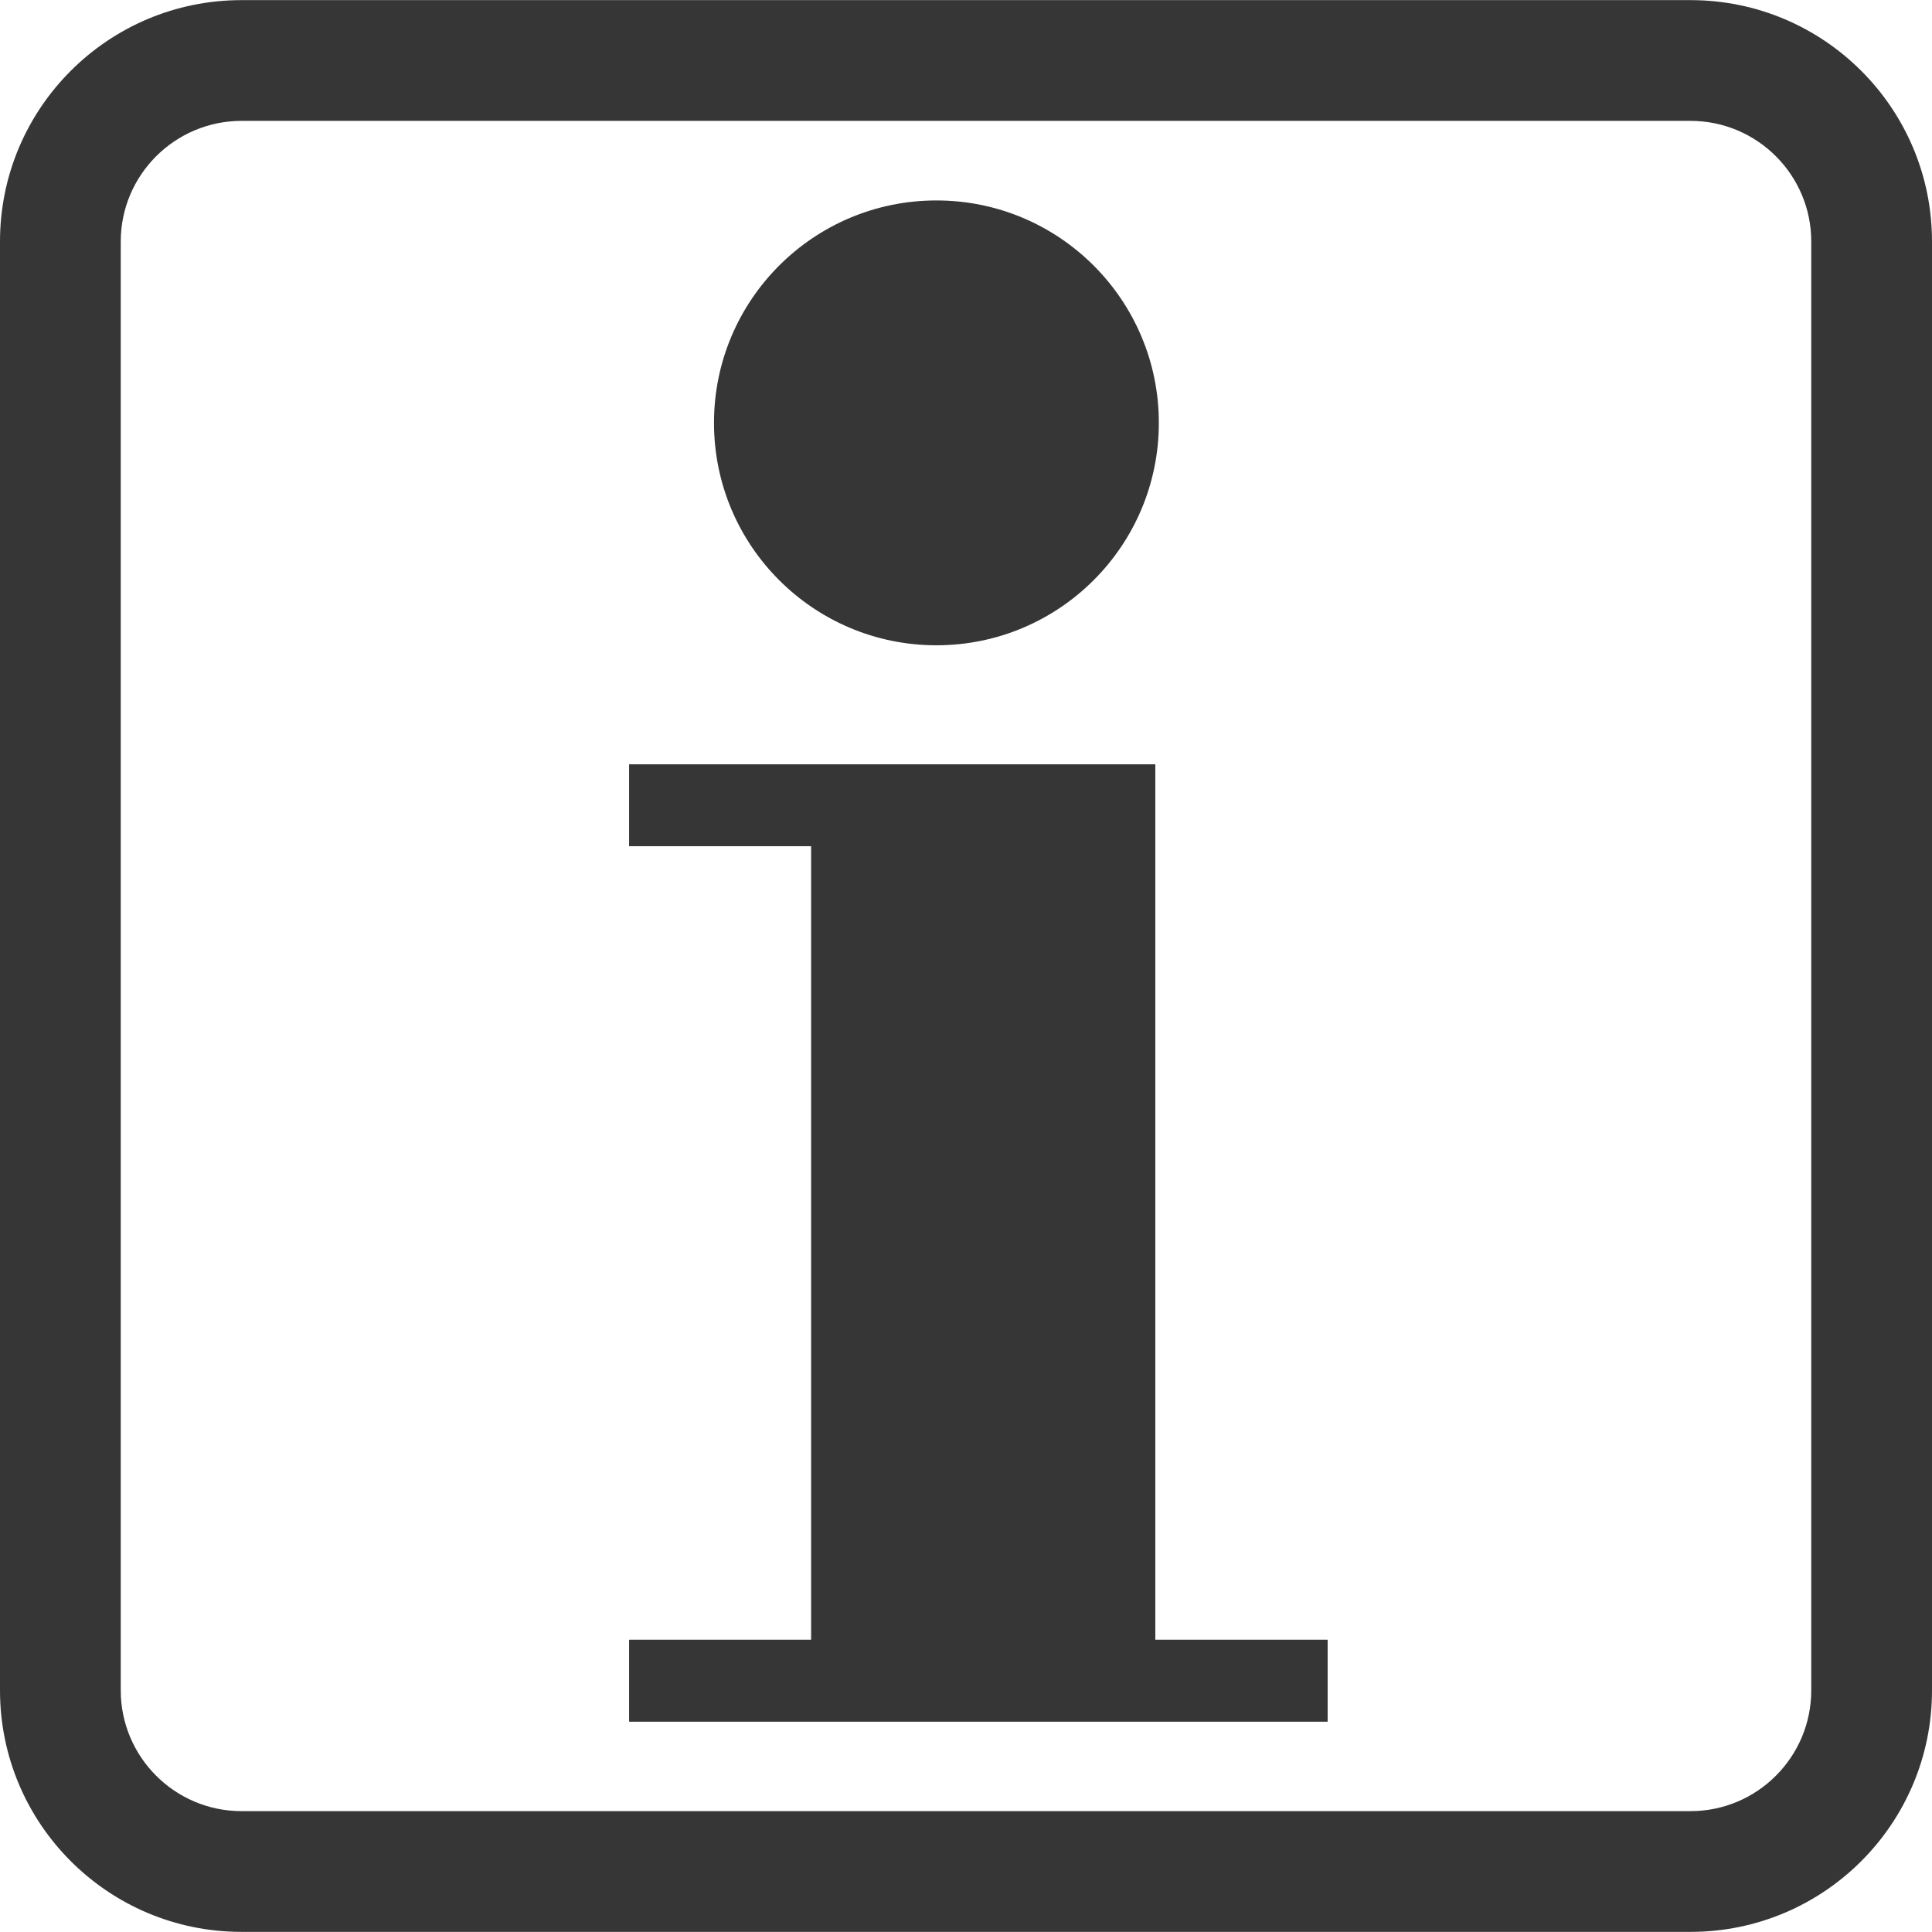 <?xml version="1.0" encoding="utf-8"?>
<!-- Generator: Adobe Illustrator 15.0.0, SVG Export Plug-In . SVG Version: 6.00 Build 0)  -->
<!DOCTYPE svg PUBLIC "-//W3C//DTD SVG 1.1//EN" "http://www.w3.org/Graphics/SVG/1.1/DTD/svg11.dtd">
<svg version="1.1" id="Layer_1" xmlns="http://www.w3.org/2000/svg" xmlns:xlink="http://www.w3.org/1999/xlink" x="0px" y="0px"
	 width="16px" height="16px" viewBox="0 0 16 16" enable-background="new 0 0 16 16" xml:space="preserve">
<g>
	<g>
		<path fill="#353635" d="M14,1.001c0.552,0,1,0.448,1,0.999v11.999c0,0.552-0.448,1-1,1H2c-0.551,0-1-0.448-1-1
			V2c0-0.551,0.449-0.999,1-0.999H14 M14,0.001H2C0.896,0.001,0,0.896,0,2v11.999c0,1.105,0.896,2,2,2h12
			c1.104,0,2-0.895,2-2V2C16,0.896,15.104,0.001,14,0.001L14,0.001z"/>
	</g>
	<g>
		<g>
			<polygon fill="#333333" points="9.567,13.58 9.567,7.008 9.567,6.508 9.567,6.33 5.211,6.33 
				5.211,7.008 6.719,7.008 6.719,13.58 5.211,13.58 5.211,14.257 10.994,14.257 10.994,13.58 			
				"/>
			<path fill="#353635" d="M9.567,6.33v0.178v0.5v6.572h1.427v0.677H5.211v-0.677h1.507V7.008H5.211V6.33
				H9.567"/>
		</g>
		<g>
			<circle fill="#353635" cx="7.755" cy="3.502" r="1.842"/>
		</g>
	</g>
</g>
</svg>
